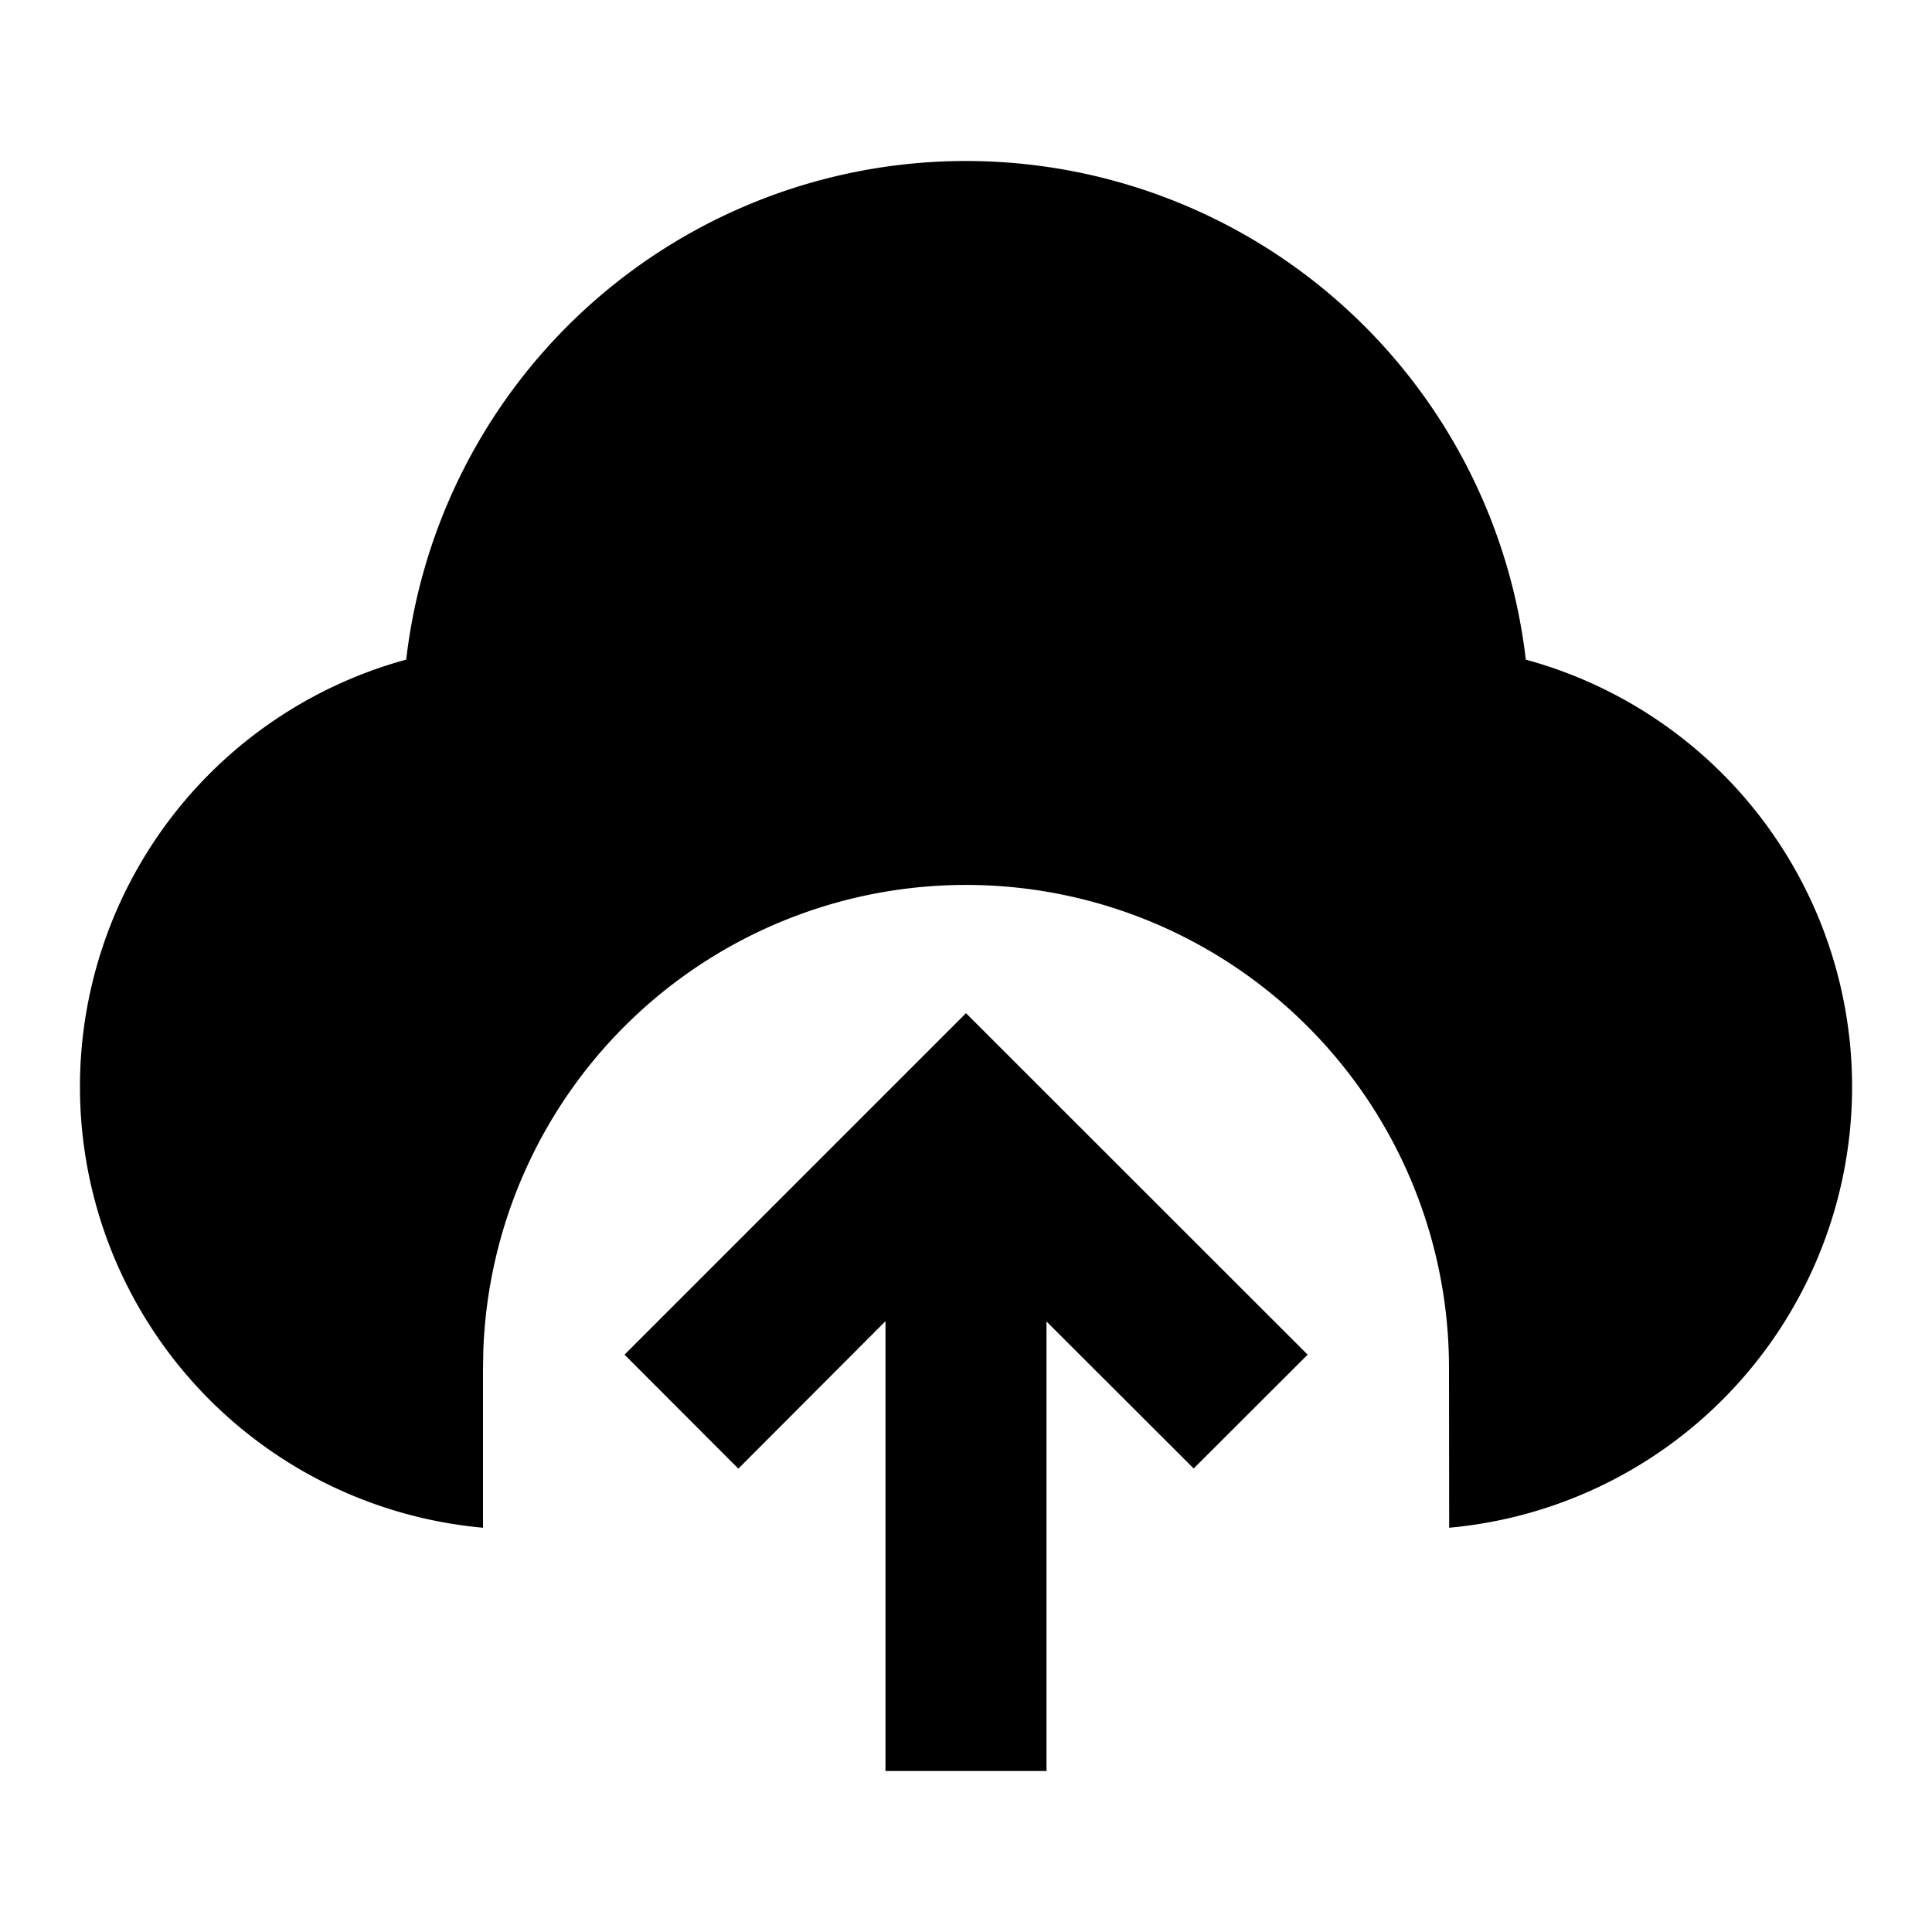 <svg xmlns="http://www.w3.org/2000/svg" width="100%" height="100%" viewBox="0 0 1200 1200"><path fill="currentColor" d="M600 629.3L812.2 841.4 741.4 912.1 650 820.8V1100H550V820.6L458.6 912.2 387.9 841.4 600 629.3zM600 100A350.1 350.1 0 0 1 947.7 409.7 275 275 0 0 1 900.1 948.9L900 850A300 300 0 0 0 300.2 838.7L300 850V948.9A275 275 0 0 1 252.3 409.7 350 350 0 0 1 600 100z" /></svg>